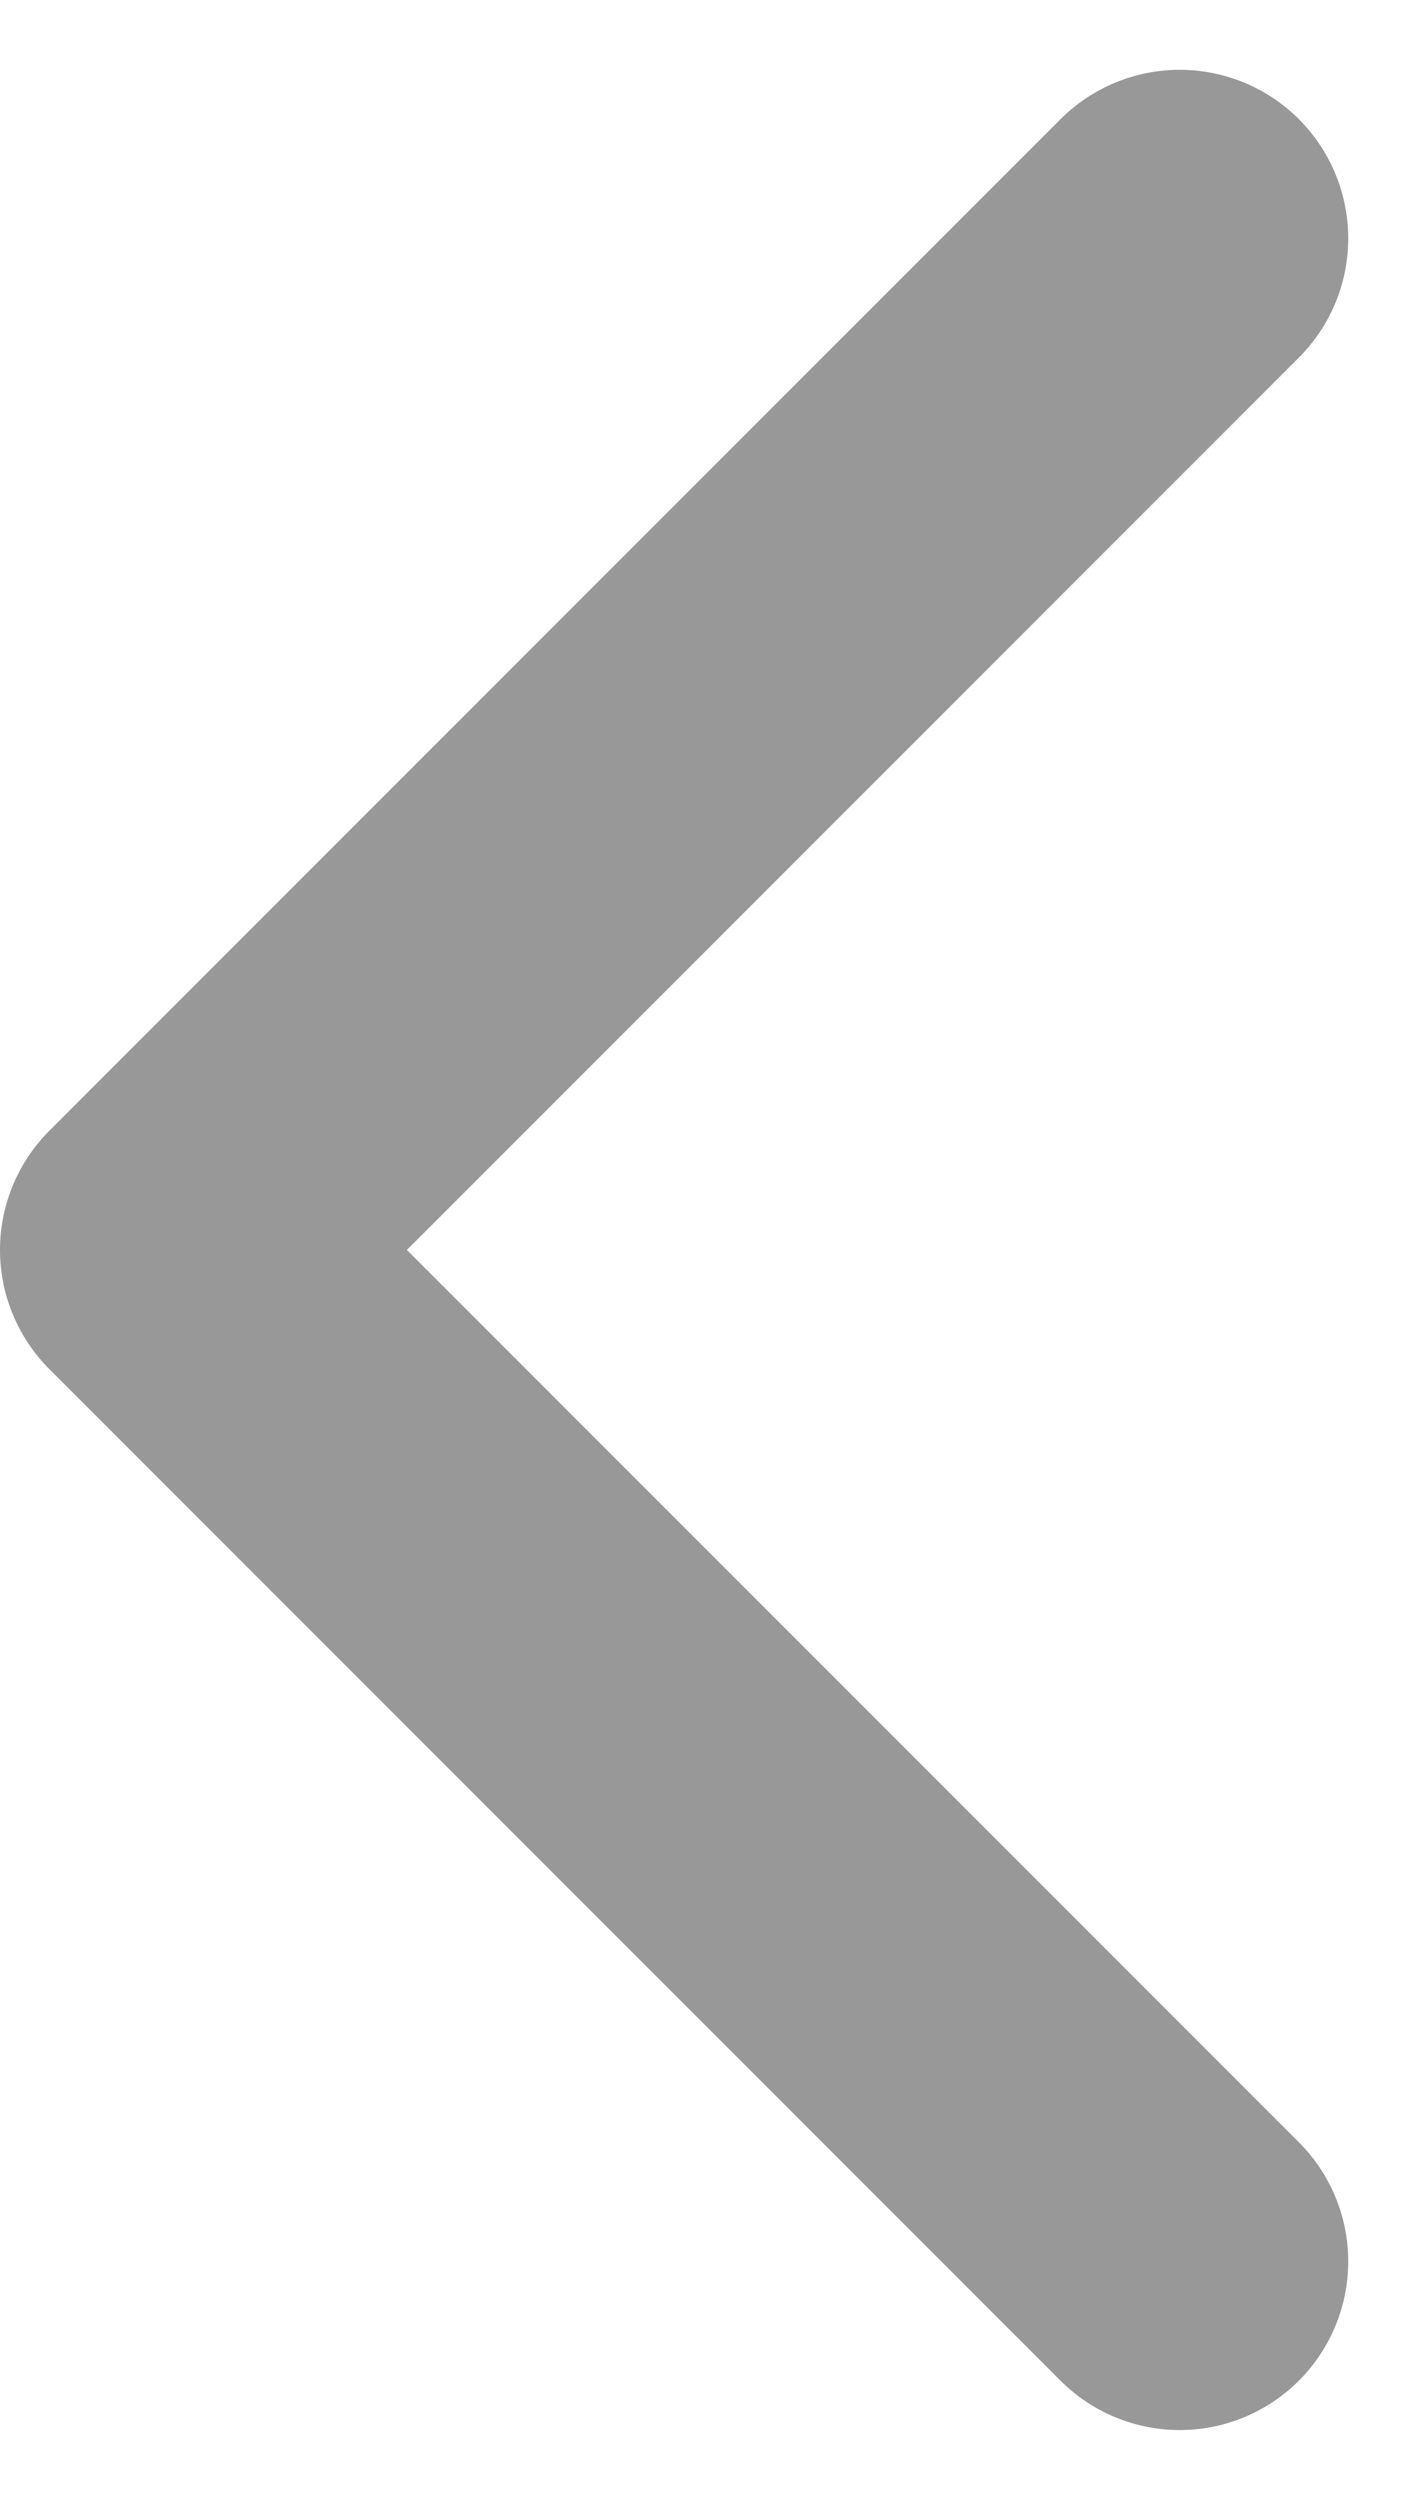 <svg xmlns="http://www.w3.org/2000/svg" width="12.621" height="22.243" viewBox="0 0 12.621 22.243">
  <path id="Icon_feather-chevron-left" data-name="Icon feather-chevron-left" d="M22.5,27l-9-9,9-9" transform="translate(-12 -6.879)" fill="none" stroke="#989898" stroke-linecap="round" stroke-linejoin="round" stroke-width="3"/>
</svg>

